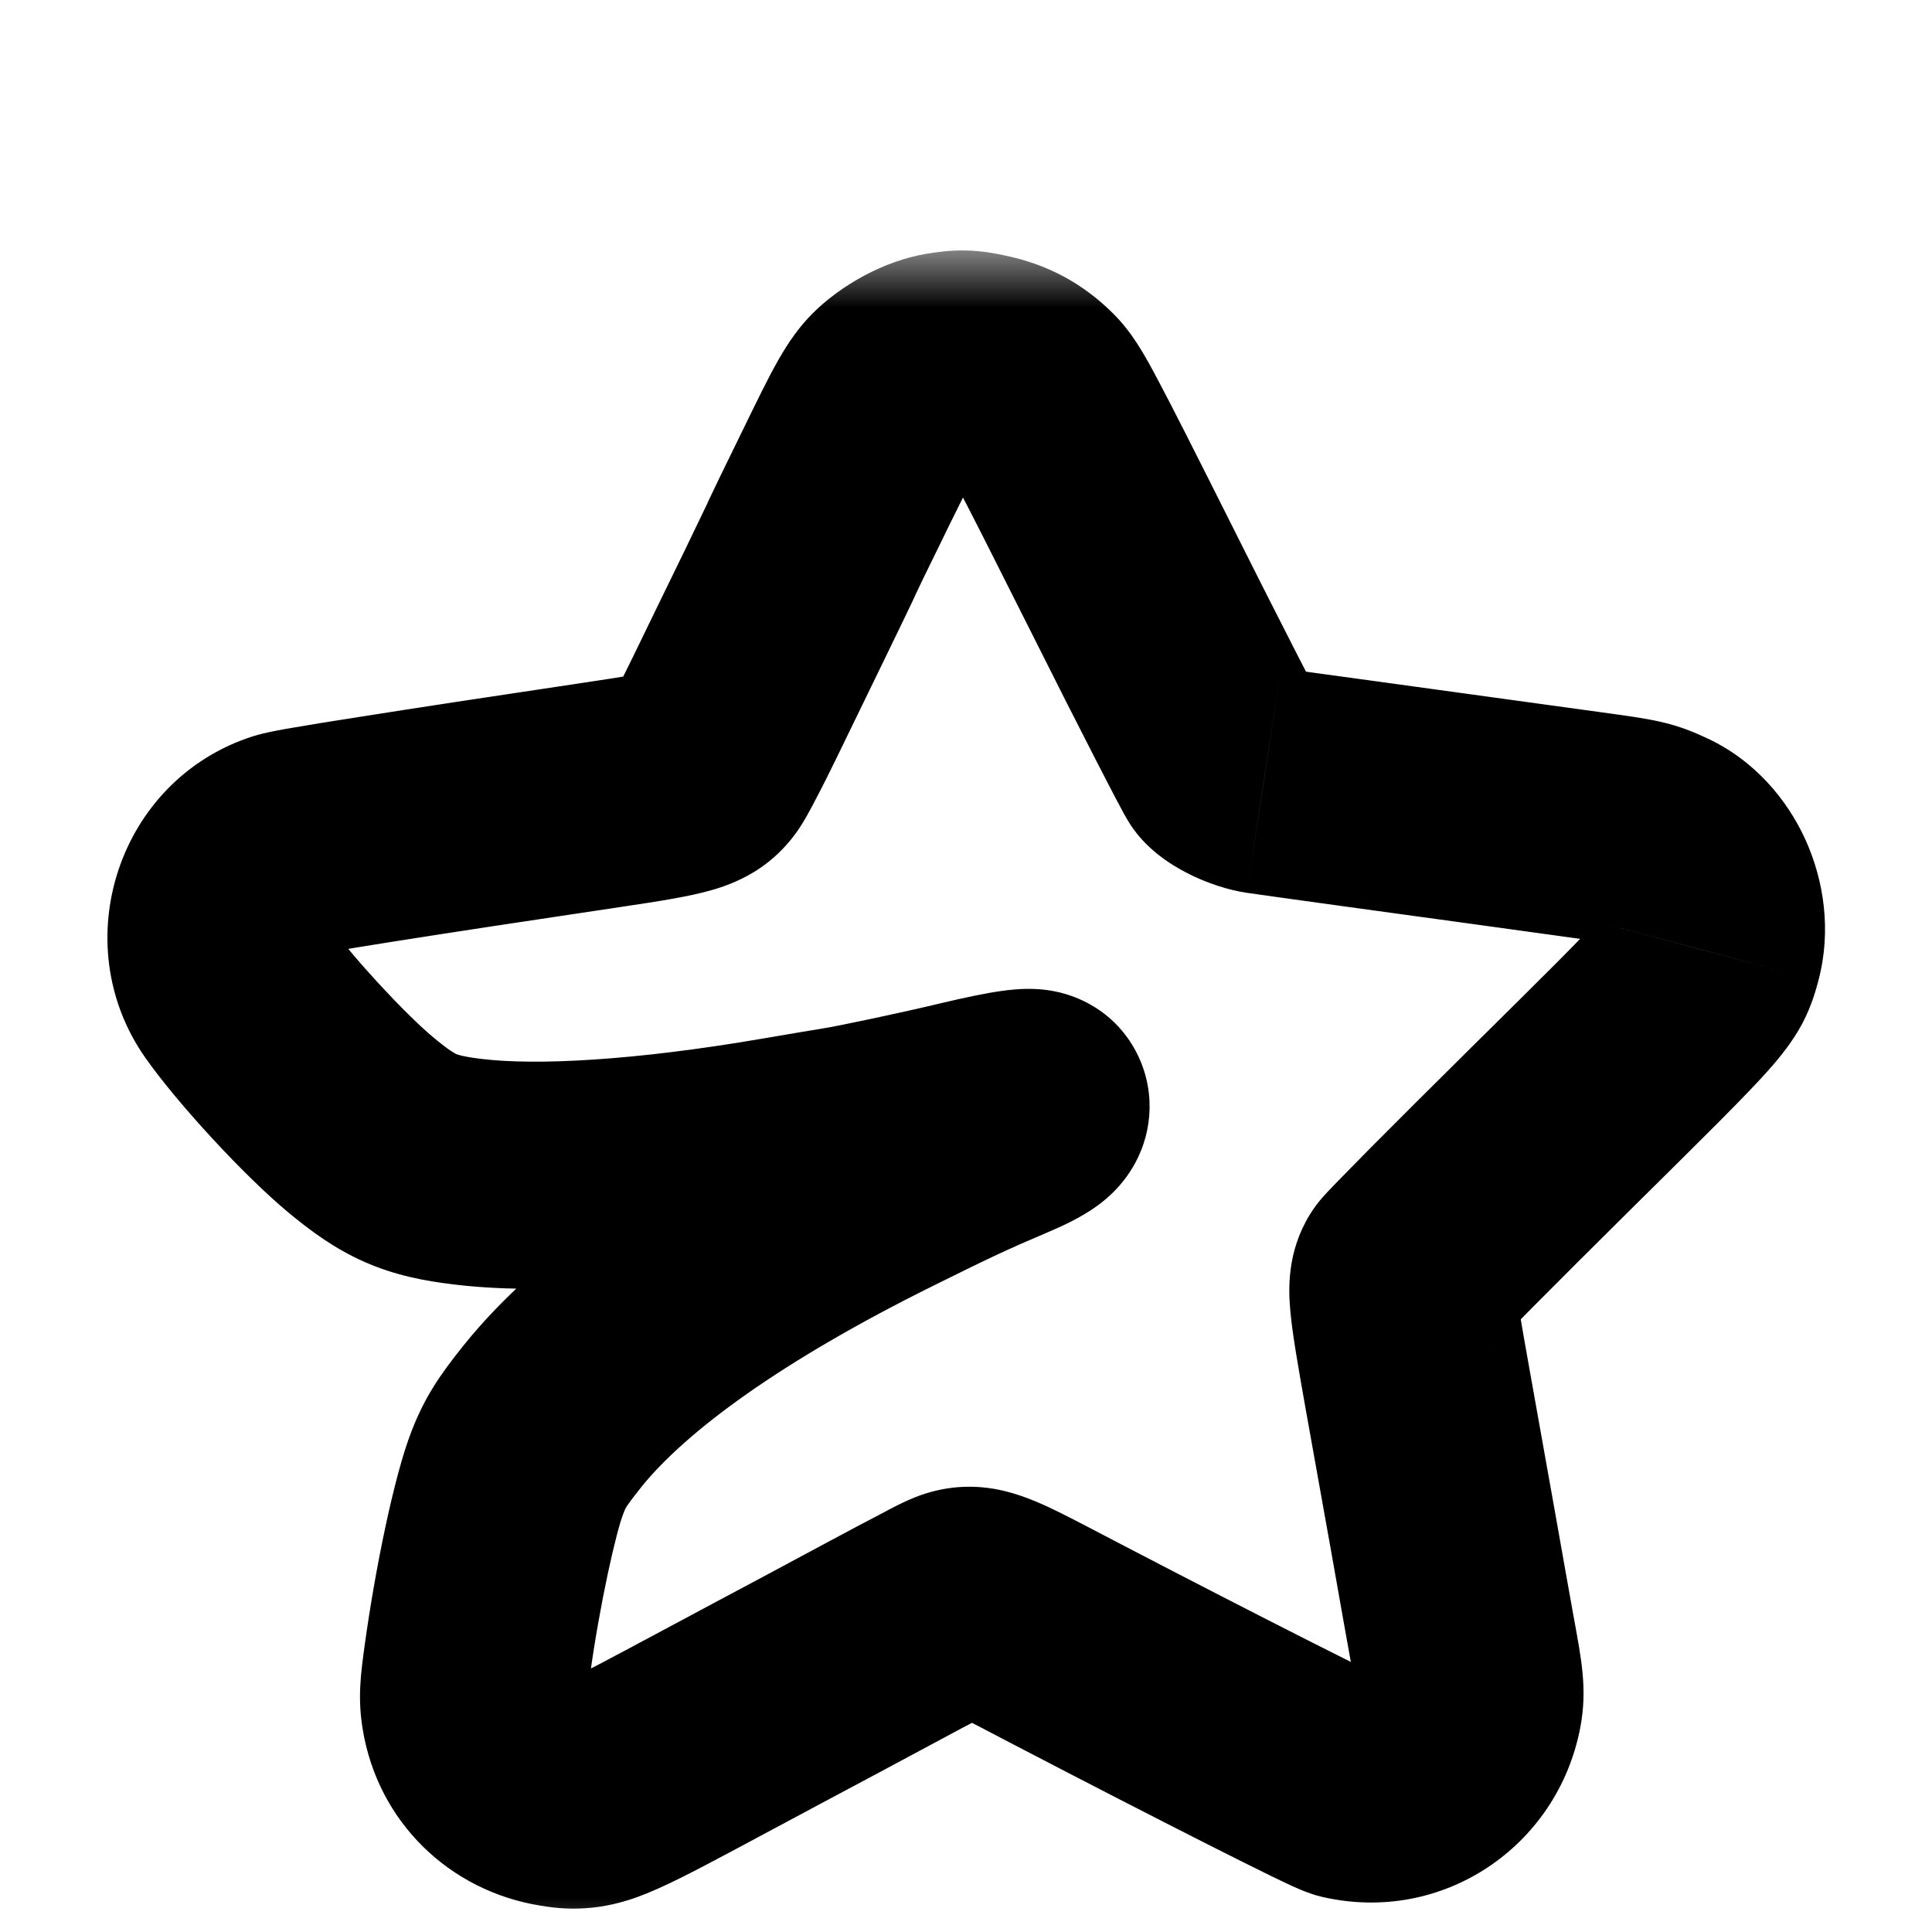 <svg width="17" height="17" viewBox="0 0 17 17" fill="none" xmlns="http://www.w3.org/2000/svg">
<g filter="url(#filter0_d_2095_3024)">
<mask id="path-1-outside-1_2095_3024" maskUnits="userSpaceOnUse" x="-0.055" y="1.203" width="17" height="15" fill="black">
<rect fill="white" x="-0.055" y="1.203" width="17" height="15"/>
<path fill-rule="evenodd" clip-rule="evenodd" d="M8.313 2.22C8.168 2.244 7.974 2.349 7.858 2.464C7.77 2.552 7.716 2.649 7.449 3.193C7.28 3.539 7.141 3.824 7.141 3.827C7.141 3.831 7.039 4.044 6.914 4.301C6.789 4.559 6.587 4.973 6.466 5.222C6.345 5.471 6.223 5.706 6.194 5.744C6.105 5.86 6.005 5.888 5.331 5.989C3.609 6.246 2.622 6.402 2.531 6.43C1.994 6.602 1.771 7.27 2.098 7.733C2.331 8.065 2.858 8.634 3.174 8.897C3.513 9.179 3.69 9.257 4.108 9.309C4.741 9.387 5.719 9.323 6.871 9.126C7.102 9.086 7.336 9.047 7.391 9.038C7.56 9.012 8.152 8.886 8.521 8.798C8.901 8.708 9.088 8.682 9.11 8.716C9.14 8.765 9.061 8.823 8.832 8.921C8.447 9.085 8.301 9.153 7.771 9.415C6.384 10.103 5.395 10.798 4.861 11.461C4.683 11.684 4.62 11.784 4.553 11.956C4.445 12.23 4.291 12.954 4.2 13.606C4.163 13.873 4.16 13.944 4.178 14.055C4.241 14.435 4.529 14.719 4.914 14.781C5.164 14.821 5.252 14.79 5.979 14.401C6.327 14.215 6.674 14.029 6.751 13.988C7.035 13.837 7.499 13.589 7.751 13.453C7.894 13.376 8.115 13.259 8.241 13.193C8.573 13.022 8.502 13.005 9.381 13.463C10.656 14.128 11.788 14.701 11.861 14.717C12.352 14.83 12.826 14.517 12.922 14.018C12.946 13.893 12.94 13.83 12.86 13.389C12.828 13.213 12.758 12.817 12.703 12.509C12.649 12.201 12.545 11.62 12.473 11.217C12.332 10.433 12.32 10.305 12.378 10.209C12.398 10.176 12.973 9.597 13.655 8.922C14.97 7.621 14.966 7.626 15.033 7.373C15.133 7 14.931 6.554 14.593 6.4C14.43 6.326 14.406 6.32 13.966 6.26C13.727 6.227 13.333 6.173 13.091 6.139C12.849 6.106 12.327 6.034 11.931 5.98C11.535 5.926 11.171 5.875 11.121 5.867C11.008 5.85 10.842 5.774 10.788 5.714C10.765 5.689 10.397 4.972 9.97 4.12C9.255 2.696 9.184 2.563 9.087 2.465C8.961 2.339 8.824 2.266 8.644 2.228C8.498 2.197 8.458 2.196 8.313 2.22Z"/>
</mask>
<path fill-rule="evenodd" clip-rule="evenodd" d="M8.313 2.22C8.168 2.244 7.974 2.349 7.858 2.464C7.77 2.552 7.716 2.649 7.449 3.193C7.28 3.539 7.141 3.824 7.141 3.827C7.141 3.831 7.039 4.044 6.914 4.301C6.789 4.559 6.587 4.973 6.466 5.222C6.345 5.471 6.223 5.706 6.194 5.744C6.105 5.86 6.005 5.888 5.331 5.989C3.609 6.246 2.622 6.402 2.531 6.43C1.994 6.602 1.771 7.27 2.098 7.733C2.331 8.065 2.858 8.634 3.174 8.897C3.513 9.179 3.69 9.257 4.108 9.309C4.741 9.387 5.719 9.323 6.871 9.126C7.102 9.086 7.336 9.047 7.391 9.038C7.56 9.012 8.152 8.886 8.521 8.798C8.901 8.708 9.088 8.682 9.11 8.716C9.14 8.765 9.061 8.823 8.832 8.921C8.447 9.085 8.301 9.153 7.771 9.415C6.384 10.103 5.395 10.798 4.861 11.461C4.683 11.684 4.62 11.784 4.553 11.956C4.445 12.23 4.291 12.954 4.2 13.606C4.163 13.873 4.16 13.944 4.178 14.055C4.241 14.435 4.529 14.719 4.914 14.781C5.164 14.821 5.252 14.79 5.979 14.401C6.327 14.215 6.674 14.029 6.751 13.988C7.035 13.837 7.499 13.589 7.751 13.453C7.894 13.376 8.115 13.259 8.241 13.193C8.573 13.022 8.502 13.005 9.381 13.463C10.656 14.128 11.788 14.701 11.861 14.717C12.352 14.83 12.826 14.517 12.922 14.018C12.946 13.893 12.94 13.83 12.86 13.389C12.828 13.213 12.758 12.817 12.703 12.509C12.649 12.201 12.545 11.62 12.473 11.217C12.332 10.433 12.32 10.305 12.378 10.209C12.398 10.176 12.973 9.597 13.655 8.922C14.97 7.621 14.966 7.626 15.033 7.373C15.133 7 14.931 6.554 14.593 6.4C14.43 6.326 14.406 6.32 13.966 6.26C13.727 6.227 13.333 6.173 13.091 6.139C12.849 6.106 12.327 6.034 11.931 5.98C11.535 5.926 11.171 5.875 11.121 5.867C11.008 5.85 10.842 5.774 10.788 5.714C10.765 5.689 10.397 4.972 9.97 4.12C9.255 2.696 9.184 2.563 9.087 2.465C8.961 2.339 8.824 2.266 8.644 2.228C8.498 2.197 8.458 2.196 8.313 2.22Z" fill="white"/>
<path d="M8.313 2.22L8.479 3.206L8.479 3.206L8.313 2.22ZM7.858 2.464L8.566 3.171L8.566 3.171L7.858 2.464ZM7.449 3.193L6.551 2.753L6.551 2.753L7.449 3.193ZM6.914 4.301L6.015 3.864L6.015 3.864L6.914 4.301ZM6.466 5.222L7.366 5.659L7.366 5.659L6.466 5.222ZM6.194 5.744L5.399 5.137L5.399 5.137L6.194 5.744ZM5.331 5.989L5.479 6.978L5.479 6.978L5.331 5.989ZM2.531 6.43L2.835 7.383L2.835 7.383L2.531 6.43ZM2.098 7.733L2.915 7.157L2.915 7.157L2.098 7.733ZM3.174 8.897L2.534 9.666L2.534 9.666L3.174 8.897ZM4.108 9.309L4.231 8.317L4.231 8.317L4.108 9.309ZM6.871 9.126L7.04 10.111L7.04 10.111L6.871 9.126ZM7.391 9.038L7.237 8.05L7.237 8.05L7.391 9.038ZM8.521 8.798L8.753 9.771L8.753 9.771L8.521 8.798ZM9.11 8.716L9.96 8.19L9.96 8.19L9.11 8.716ZM8.832 8.921L8.44 8.001L8.44 8.001L8.832 8.921ZM7.771 9.415L8.215 10.312L8.215 10.312L7.771 9.415ZM4.861 11.461L4.082 10.835L4.082 10.835L4.861 11.461ZM4.553 11.956L3.622 11.591L3.622 11.591L4.553 11.956ZM4.2 13.606L5.191 13.743L5.191 13.743L4.2 13.606ZM4.178 14.055L5.165 13.892L5.165 13.892L4.178 14.055ZM4.914 14.781L5.073 13.794L5.073 13.794L4.914 14.781ZM5.979 14.401L6.451 15.283L6.451 15.283L5.979 14.401ZM6.751 13.988L7.221 14.871L7.221 14.871L6.751 13.988ZM7.751 13.453L8.227 14.333L8.227 14.333L7.751 13.453ZM8.241 13.193L8.701 14.082L8.701 14.082L8.241 13.193ZM9.381 13.463L8.918 14.35L8.918 14.35L9.381 13.463ZM11.861 14.717L12.085 13.743L12.085 13.743L11.861 14.717ZM12.922 14.018L11.94 13.828L11.94 13.828L12.922 14.018ZM12.86 13.389L11.876 13.567L11.876 13.567L12.86 13.389ZM12.473 11.217L13.457 11.041L13.457 11.041L12.473 11.217ZM12.378 10.209L11.525 9.688L11.525 9.688L12.378 10.209ZM13.655 8.922L14.358 9.633L14.358 9.633L13.655 8.922ZM15.033 7.373L14.067 7.115L14.067 7.116L15.033 7.373ZM14.593 6.4L14.179 7.31L14.179 7.31L14.593 6.4ZM13.966 6.26L14.101 5.269L14.101 5.269L13.966 6.26ZM13.091 6.139L13.229 5.149L13.229 5.149L13.091 6.139ZM11.931 5.98L11.796 6.971L11.796 6.971L11.931 5.98ZM11.121 5.867L10.97 6.856L10.971 6.856L11.121 5.867ZM10.788 5.714L10.048 6.387L10.048 6.387L10.788 5.714ZM9.97 4.12L9.076 4.568L9.076 4.568L9.97 4.12ZM9.087 2.465L9.794 1.758L9.794 1.758L9.087 2.465ZM8.644 2.228L8.851 1.25L8.851 1.25L8.644 2.228ZM8.148 1.234C7.776 1.296 7.397 1.511 7.151 1.757L8.566 3.171C8.557 3.179 8.551 3.185 8.547 3.188C8.544 3.191 8.541 3.193 8.541 3.193C8.541 3.193 8.543 3.191 8.547 3.189C8.551 3.187 8.551 3.188 8.545 3.19C8.54 3.192 8.518 3.2 8.479 3.206L8.148 1.234ZM7.151 1.757C6.915 1.993 6.78 2.286 6.551 2.753L8.347 3.633C8.484 3.354 8.551 3.221 8.593 3.147C8.611 3.114 8.614 3.112 8.605 3.124C8.592 3.142 8.577 3.16 8.566 3.171L7.151 1.757ZM6.551 2.753C6.466 2.927 6.389 3.086 6.332 3.202C6.304 3.26 6.281 3.309 6.264 3.344C6.256 3.361 6.248 3.377 6.242 3.39C6.239 3.395 6.235 3.405 6.23 3.415C6.228 3.419 6.223 3.431 6.217 3.446C6.215 3.452 6.207 3.47 6.199 3.493C6.195 3.503 6.187 3.528 6.178 3.559C6.174 3.575 6.166 3.602 6.16 3.637C6.155 3.663 6.141 3.735 6.141 3.827H8.141C8.141 3.862 8.137 3.922 8.134 3.948C8.132 3.967 8.126 4.003 8.123 4.018C8.116 4.052 8.109 4.08 8.105 4.095C8.096 4.127 8.088 4.151 8.084 4.162C8.076 4.184 8.069 4.202 8.067 4.207C8.061 4.22 8.057 4.23 8.056 4.232C8.053 4.237 8.052 4.24 8.053 4.237C8.056 4.233 8.06 4.223 8.068 4.207C8.082 4.177 8.104 4.132 8.131 4.075C8.187 3.962 8.263 3.805 8.347 3.633L6.551 2.753ZM6.141 3.827C6.142 3.801 6.144 3.754 6.146 3.733C6.148 3.716 6.152 3.684 6.154 3.67C6.159 3.638 6.165 3.611 6.169 3.594C6.177 3.561 6.185 3.535 6.189 3.522C6.198 3.495 6.206 3.475 6.209 3.467C6.215 3.45 6.221 3.438 6.222 3.435C6.224 3.43 6.226 3.426 6.226 3.425C6.227 3.424 6.227 3.423 6.227 3.423C6.227 3.423 6.227 3.422 6.227 3.422C6.227 3.422 6.227 3.423 6.227 3.424C6.226 3.425 6.226 3.426 6.225 3.427C6.224 3.431 6.222 3.435 6.219 3.44C6.209 3.461 6.193 3.494 6.173 3.536C6.133 3.62 6.077 3.736 6.015 3.864L7.813 4.739C7.876 4.609 7.934 4.49 7.976 4.402C7.997 4.358 8.015 4.321 8.028 4.293C8.034 4.28 8.041 4.266 8.046 4.254C8.049 4.249 8.053 4.238 8.059 4.226C8.061 4.222 8.067 4.207 8.074 4.189C8.077 4.181 8.085 4.161 8.093 4.134C8.098 4.121 8.106 4.094 8.114 4.061C8.117 4.046 8.141 3.951 8.141 3.827H6.141ZM6.015 3.864C5.889 4.121 5.688 4.536 5.567 4.785L7.366 5.659C7.487 5.41 7.688 4.996 7.813 4.739L6.015 3.864ZM5.567 4.785C5.51 4.903 5.453 5.015 5.409 5.1C5.387 5.142 5.37 5.174 5.359 5.194C5.353 5.204 5.351 5.207 5.353 5.204C5.353 5.203 5.357 5.197 5.362 5.189C5.367 5.182 5.38 5.162 5.399 5.137L6.989 6.35C7.048 6.273 7.096 6.185 7.105 6.169C7.129 6.126 7.155 6.077 7.182 6.025C7.237 5.921 7.302 5.791 7.366 5.659L5.567 4.785ZM5.399 5.137C5.409 5.124 5.431 5.096 5.465 5.064C5.499 5.031 5.538 5 5.58 4.973C5.659 4.923 5.718 4.908 5.709 4.91C5.698 4.913 5.659 4.923 5.564 4.94C5.473 4.956 5.351 4.975 5.184 5L5.479 6.978C5.794 6.931 6.06 6.89 6.256 6.834C6.367 6.803 6.509 6.752 6.654 6.661C6.812 6.56 6.918 6.444 6.989 6.35L5.399 5.137ZM5.184 5C4.322 5.129 3.641 5.232 3.164 5.308C2.925 5.345 2.734 5.376 2.596 5.4C2.505 5.415 2.335 5.444 2.228 5.478L2.835 7.383C2.773 7.403 2.76 7.401 2.934 7.371C3.059 7.35 3.24 7.32 3.475 7.283C3.944 7.209 4.619 7.106 5.479 6.978L5.184 5ZM2.228 5.478C1.04 5.856 0.569 7.299 1.28 8.309L2.915 7.157C2.951 7.208 2.948 7.261 2.939 7.288C2.93 7.315 2.899 7.363 2.835 7.383L2.228 5.478ZM1.28 8.309C1.565 8.714 2.152 9.348 2.534 9.666L3.813 8.128C3.564 7.921 3.098 7.416 2.915 7.157L1.28 8.309ZM2.534 9.666C2.729 9.828 2.942 9.987 3.208 10.104C3.477 10.223 3.737 10.271 3.985 10.301L4.231 8.317C4.061 8.296 4.023 8.278 4.015 8.275C4.003 8.269 3.958 8.249 3.813 8.128L2.534 9.666ZM3.985 10.301C4.765 10.398 5.857 10.313 7.04 10.111L6.703 8.14C5.581 8.332 4.718 8.377 4.231 8.317L3.985 10.301ZM7.04 10.111C7.273 10.072 7.5 10.034 7.546 10.026L7.237 8.05C7.173 8.06 6.931 8.101 6.703 8.14L7.04 10.111ZM7.546 10.026C7.757 9.993 8.382 9.859 8.753 9.771L8.29 7.825C7.923 7.913 7.364 8.031 7.237 8.05L7.546 10.026ZM8.753 9.771C8.937 9.727 9.04 9.707 9.088 9.701C9.118 9.696 9.087 9.703 9.025 9.701C8.997 9.7 8.912 9.696 8.803 9.663C8.714 9.636 8.443 9.54 8.259 9.242L9.96 8.19C9.771 7.884 9.489 7.781 9.384 7.749C9.26 7.711 9.153 7.704 9.099 7.702C8.984 7.698 8.878 7.71 8.811 7.72C8.665 7.74 8.486 7.779 8.29 7.825L8.753 9.771ZM8.259 9.242C8.186 9.124 8.125 8.967 8.117 8.781C8.108 8.595 8.154 8.437 8.211 8.319C8.31 8.114 8.452 8.012 8.474 7.995C8.533 7.952 8.554 7.952 8.44 8.001L9.224 9.841C9.339 9.792 9.514 9.714 9.662 9.605C9.728 9.556 9.899 9.423 10.011 9.19C10.163 8.877 10.152 8.501 9.96 8.19L8.259 9.242ZM8.44 8.001C8.032 8.175 7.868 8.252 7.328 8.519L8.215 10.312C8.735 10.054 8.863 9.995 9.224 9.841L8.44 8.001ZM7.328 8.519C5.899 9.227 4.753 10 4.082 10.835L5.64 12.088C6.037 11.596 6.868 10.979 8.215 10.312L7.328 8.519ZM4.082 10.835C3.871 11.098 3.74 11.288 3.622 11.591L5.484 12.321C5.5 12.278 5.507 12.268 5.513 12.257C5.528 12.235 5.558 12.191 5.641 12.088L4.082 10.835ZM3.622 11.591C3.468 11.984 3.301 12.81 3.21 13.469L5.191 13.743C5.28 13.097 5.423 12.476 5.484 12.321L3.622 11.591ZM3.21 13.469C3.173 13.735 3.146 13.942 3.192 14.219L5.165 13.892C5.164 13.887 5.166 13.897 5.167 13.913C5.168 13.929 5.167 13.939 5.167 13.938C5.167 13.935 5.168 13.921 5.172 13.886C5.176 13.853 5.182 13.807 5.191 13.743L3.21 13.469ZM3.192 14.219C3.326 15.031 3.953 15.639 4.755 15.768L5.073 13.794C5.081 13.795 5.103 13.802 5.127 13.825C5.151 13.849 5.162 13.876 5.165 13.892L3.192 14.219ZM4.755 15.768C4.844 15.783 4.981 15.802 5.146 15.791C5.316 15.781 5.467 15.743 5.604 15.694C5.834 15.611 6.113 15.463 6.451 15.283L5.508 13.519C5.326 13.616 5.195 13.685 5.095 13.735C4.992 13.786 4.947 13.804 4.931 13.81C4.924 13.813 4.961 13.799 5.022 13.795C5.077 13.792 5.11 13.8 5.073 13.794L4.755 15.768ZM6.451 15.283C6.799 15.097 7.145 14.912 7.221 14.871L6.282 13.105C6.204 13.147 5.855 13.333 5.508 13.519L6.451 15.283ZM7.221 14.871C7.507 14.719 7.972 14.47 8.227 14.333L7.276 12.573C7.026 12.708 6.564 12.955 6.282 13.105L7.221 14.871ZM8.227 14.333C8.365 14.258 8.58 14.144 8.701 14.082L7.782 12.305C7.649 12.374 7.424 12.493 7.276 12.573L8.227 14.333ZM8.701 14.082C8.726 14.069 8.749 14.056 8.765 14.048C8.783 14.038 8.794 14.033 8.802 14.029C8.82 14.019 8.8 14.031 8.762 14.044C8.715 14.06 8.647 14.078 8.563 14.082C8.481 14.085 8.415 14.075 8.375 14.065C8.34 14.057 8.325 14.049 8.34 14.056C8.356 14.062 8.385 14.075 8.437 14.101C8.545 14.154 8.688 14.23 8.918 14.35L9.843 12.577C9.634 12.468 9.456 12.374 9.321 12.307C9.197 12.246 9.024 12.164 8.836 12.119C8.589 12.06 8.346 12.072 8.11 12.153C7.965 12.203 7.797 12.297 7.782 12.305L8.701 14.082ZM8.918 14.35C9.559 14.684 10.165 14.995 10.621 15.226C10.848 15.341 11.042 15.437 11.184 15.507C11.255 15.541 11.318 15.572 11.369 15.595C11.394 15.606 11.422 15.619 11.45 15.63C11.464 15.636 11.483 15.644 11.506 15.652C11.519 15.657 11.571 15.677 11.638 15.692L12.085 13.743C12.147 13.757 12.193 13.774 12.197 13.776C12.211 13.781 12.22 13.785 12.221 13.785C12.223 13.786 12.219 13.784 12.203 13.777C12.173 13.763 12.126 13.741 12.06 13.709C11.93 13.646 11.747 13.554 11.523 13.441C11.076 13.215 10.478 12.908 9.843 12.577L8.918 14.35ZM11.638 15.692C12.691 15.934 13.702 15.251 13.904 14.207L11.94 13.828C11.944 13.81 11.958 13.782 11.989 13.762C12.019 13.742 12.057 13.736 12.085 13.743L11.638 15.692ZM13.904 14.207C13.971 13.862 13.914 13.596 13.844 13.211L11.876 13.567C11.896 13.677 11.91 13.756 11.92 13.817C11.93 13.879 11.934 13.908 11.935 13.92C11.936 13.928 11.933 13.91 11.935 13.878C11.937 13.844 11.941 13.822 11.94 13.828L13.904 14.207ZM13.844 13.211C13.813 13.037 13.742 12.642 13.688 12.334L11.719 12.684C11.773 12.992 11.844 13.389 11.876 13.567L13.844 13.211ZM13.688 12.334C13.633 12.026 13.529 11.444 13.457 11.041L11.488 11.394C11.56 11.796 11.664 12.376 11.719 12.684L13.688 12.334ZM13.457 11.041C13.422 10.845 13.396 10.697 13.377 10.583C13.358 10.465 13.35 10.399 13.346 10.361C13.342 10.318 13.349 10.354 13.34 10.425C13.335 10.466 13.324 10.519 13.303 10.579C13.282 10.64 13.256 10.691 13.232 10.73L11.525 9.688C11.322 10.02 11.336 10.35 11.355 10.548C11.373 10.741 11.421 11.016 11.488 11.394L13.457 11.041ZM13.232 10.73C13.194 10.792 13.157 10.835 13.157 10.836C13.147 10.848 13.14 10.856 13.139 10.858C13.135 10.862 13.135 10.862 13.142 10.854C13.154 10.841 13.176 10.818 13.208 10.785C13.272 10.72 13.364 10.626 13.478 10.511C13.707 10.28 14.019 9.969 14.358 9.633L12.951 8.212C12.609 8.55 12.293 8.866 12.058 9.102C11.942 9.22 11.844 9.319 11.772 9.393C11.737 9.429 11.705 9.462 11.68 9.489C11.668 9.502 11.653 9.519 11.638 9.535C11.631 9.543 11.62 9.556 11.607 9.572C11.603 9.577 11.564 9.624 11.525 9.688L13.232 10.73ZM14.358 9.633C14.999 8.999 15.36 8.643 15.559 8.419C15.663 8.302 15.771 8.169 15.857 8.01C15.948 7.838 15.985 7.684 16 7.63L14.067 7.116C14.047 7.189 14.06 7.128 14.092 7.068C14.118 7.019 14.133 7.014 14.065 7.09C13.92 7.252 13.626 7.545 12.951 8.212L14.358 9.633ZM16 7.63C16.117 7.19 16.049 6.749 15.888 6.392C15.728 6.038 15.437 5.685 15.008 5.49L14.179 7.31C14.131 7.288 14.102 7.263 14.088 7.247C14.074 7.232 14.068 7.221 14.066 7.216C14.063 7.211 14.061 7.203 14.059 7.19C14.058 7.177 14.057 7.151 14.067 7.115L16 7.63ZM15.008 5.49C14.908 5.444 14.786 5.39 14.601 5.349C14.469 5.319 14.302 5.297 14.101 5.269L13.83 7.251C13.941 7.266 14.018 7.277 14.076 7.285C14.135 7.294 14.158 7.299 14.166 7.301C14.166 7.301 14.155 7.298 14.141 7.293C14.135 7.291 14.137 7.291 14.179 7.31L15.008 5.49ZM14.101 5.269C13.863 5.236 13.47 5.182 13.229 5.149L12.954 7.13C13.197 7.164 13.591 7.218 13.83 7.251L14.101 5.269ZM13.229 5.149C12.986 5.115 12.463 5.043 12.067 4.989L11.796 6.971C12.191 7.025 12.713 7.097 12.954 7.13L13.229 5.149ZM12.067 4.989C11.87 4.962 11.68 4.936 11.534 4.916C11.461 4.905 11.399 4.897 11.352 4.89C11.329 4.887 11.31 4.884 11.296 4.882C11.288 4.881 11.283 4.88 11.278 4.88C11.274 4.879 11.272 4.879 11.272 4.879L10.971 6.856C11.03 6.865 11.405 6.917 11.796 6.971L12.067 4.989ZM11.272 4.879C11.312 4.885 11.334 4.892 11.338 4.894C11.345 4.896 11.348 4.897 11.35 4.898C11.351 4.898 11.362 4.903 11.381 4.916C11.391 4.922 11.409 4.934 11.431 4.951C11.451 4.967 11.487 4.997 11.527 5.041L10.048 6.387C10.217 6.573 10.428 6.675 10.515 6.716C10.631 6.769 10.793 6.829 10.97 6.856L11.272 4.879ZM11.528 5.042C11.565 5.082 11.59 5.117 11.598 5.129C11.61 5.145 11.618 5.158 11.623 5.165C11.632 5.179 11.639 5.19 11.64 5.192C11.643 5.198 11.644 5.199 11.639 5.19C11.63 5.175 11.616 5.148 11.595 5.108C11.553 5.029 11.494 4.914 11.42 4.771C11.274 4.485 11.076 4.096 10.864 3.672L9.076 4.568C9.29 4.996 9.491 5.392 9.641 5.684C9.716 5.83 9.779 5.952 9.826 6.041C9.849 6.085 9.871 6.125 9.888 6.157C9.897 6.172 9.908 6.192 9.919 6.211C9.925 6.221 9.934 6.237 9.946 6.255C9.947 6.257 9.987 6.32 10.048 6.387L11.528 5.042ZM10.864 3.672C10.509 2.965 10.306 2.562 10.179 2.325C10.06 2.101 9.959 1.923 9.794 1.758L8.38 3.172C8.313 3.105 8.295 3.042 8.415 3.266C8.526 3.475 8.716 3.851 9.076 4.568L10.864 3.672ZM9.794 1.758C9.526 1.491 9.214 1.326 8.851 1.25L8.437 3.206C8.443 3.207 8.443 3.208 8.438 3.206C8.432 3.204 8.423 3.2 8.413 3.195C8.403 3.189 8.394 3.183 8.387 3.178C8.38 3.173 8.378 3.171 8.38 3.172L9.794 1.758ZM8.851 1.25C8.774 1.233 8.648 1.207 8.501 1.204C8.353 1.2 8.227 1.221 8.148 1.234L8.479 3.206C8.493 3.204 8.502 3.203 8.508 3.202C8.514 3.201 8.515 3.201 8.512 3.201C8.509 3.201 8.502 3.202 8.492 3.203C8.481 3.203 8.469 3.203 8.455 3.203C8.441 3.203 8.429 3.202 8.419 3.201C8.409 3.2 8.402 3.199 8.4 3.199C8.398 3.198 8.399 3.198 8.406 3.2C8.412 3.201 8.422 3.203 8.437 3.206L8.851 1.25Z" fill="black" mask="url(#path-1-outside-1_2095_3024)"/>
</g>
<defs>
<filter id="filter0_d_2095_3024" x="0.945" y="1.203" width="15.113" height="15.594" filterUnits="userSpaceOnUse" color-interpolation-filters="sRGB">
<feFlood flood-opacity="0" result="BackgroundImageFix"/>
<feColorMatrix in="SourceAlpha" type="matrix" values="0 0 0 0 0 0 0 0 0 0 0 0 0 0 0 0 0 0 127 0" result="hardAlpha"/>
<feOffset dy="1"/>
<feComposite in2="hardAlpha" operator="out"/>
<feColorMatrix type="matrix" values="0 0 0 0 0 0 0 0 0 0 0 0 0 0 0 0 0 0 1 0"/>
<feBlend mode="normal" in2="BackgroundImageFix" result="effect1_dropShadow_2095_3024"/>
<feBlend mode="normal" in="SourceGraphic" in2="effect1_dropShadow_2095_3024" result="shape"/>
</filter>
</defs>
</svg>
